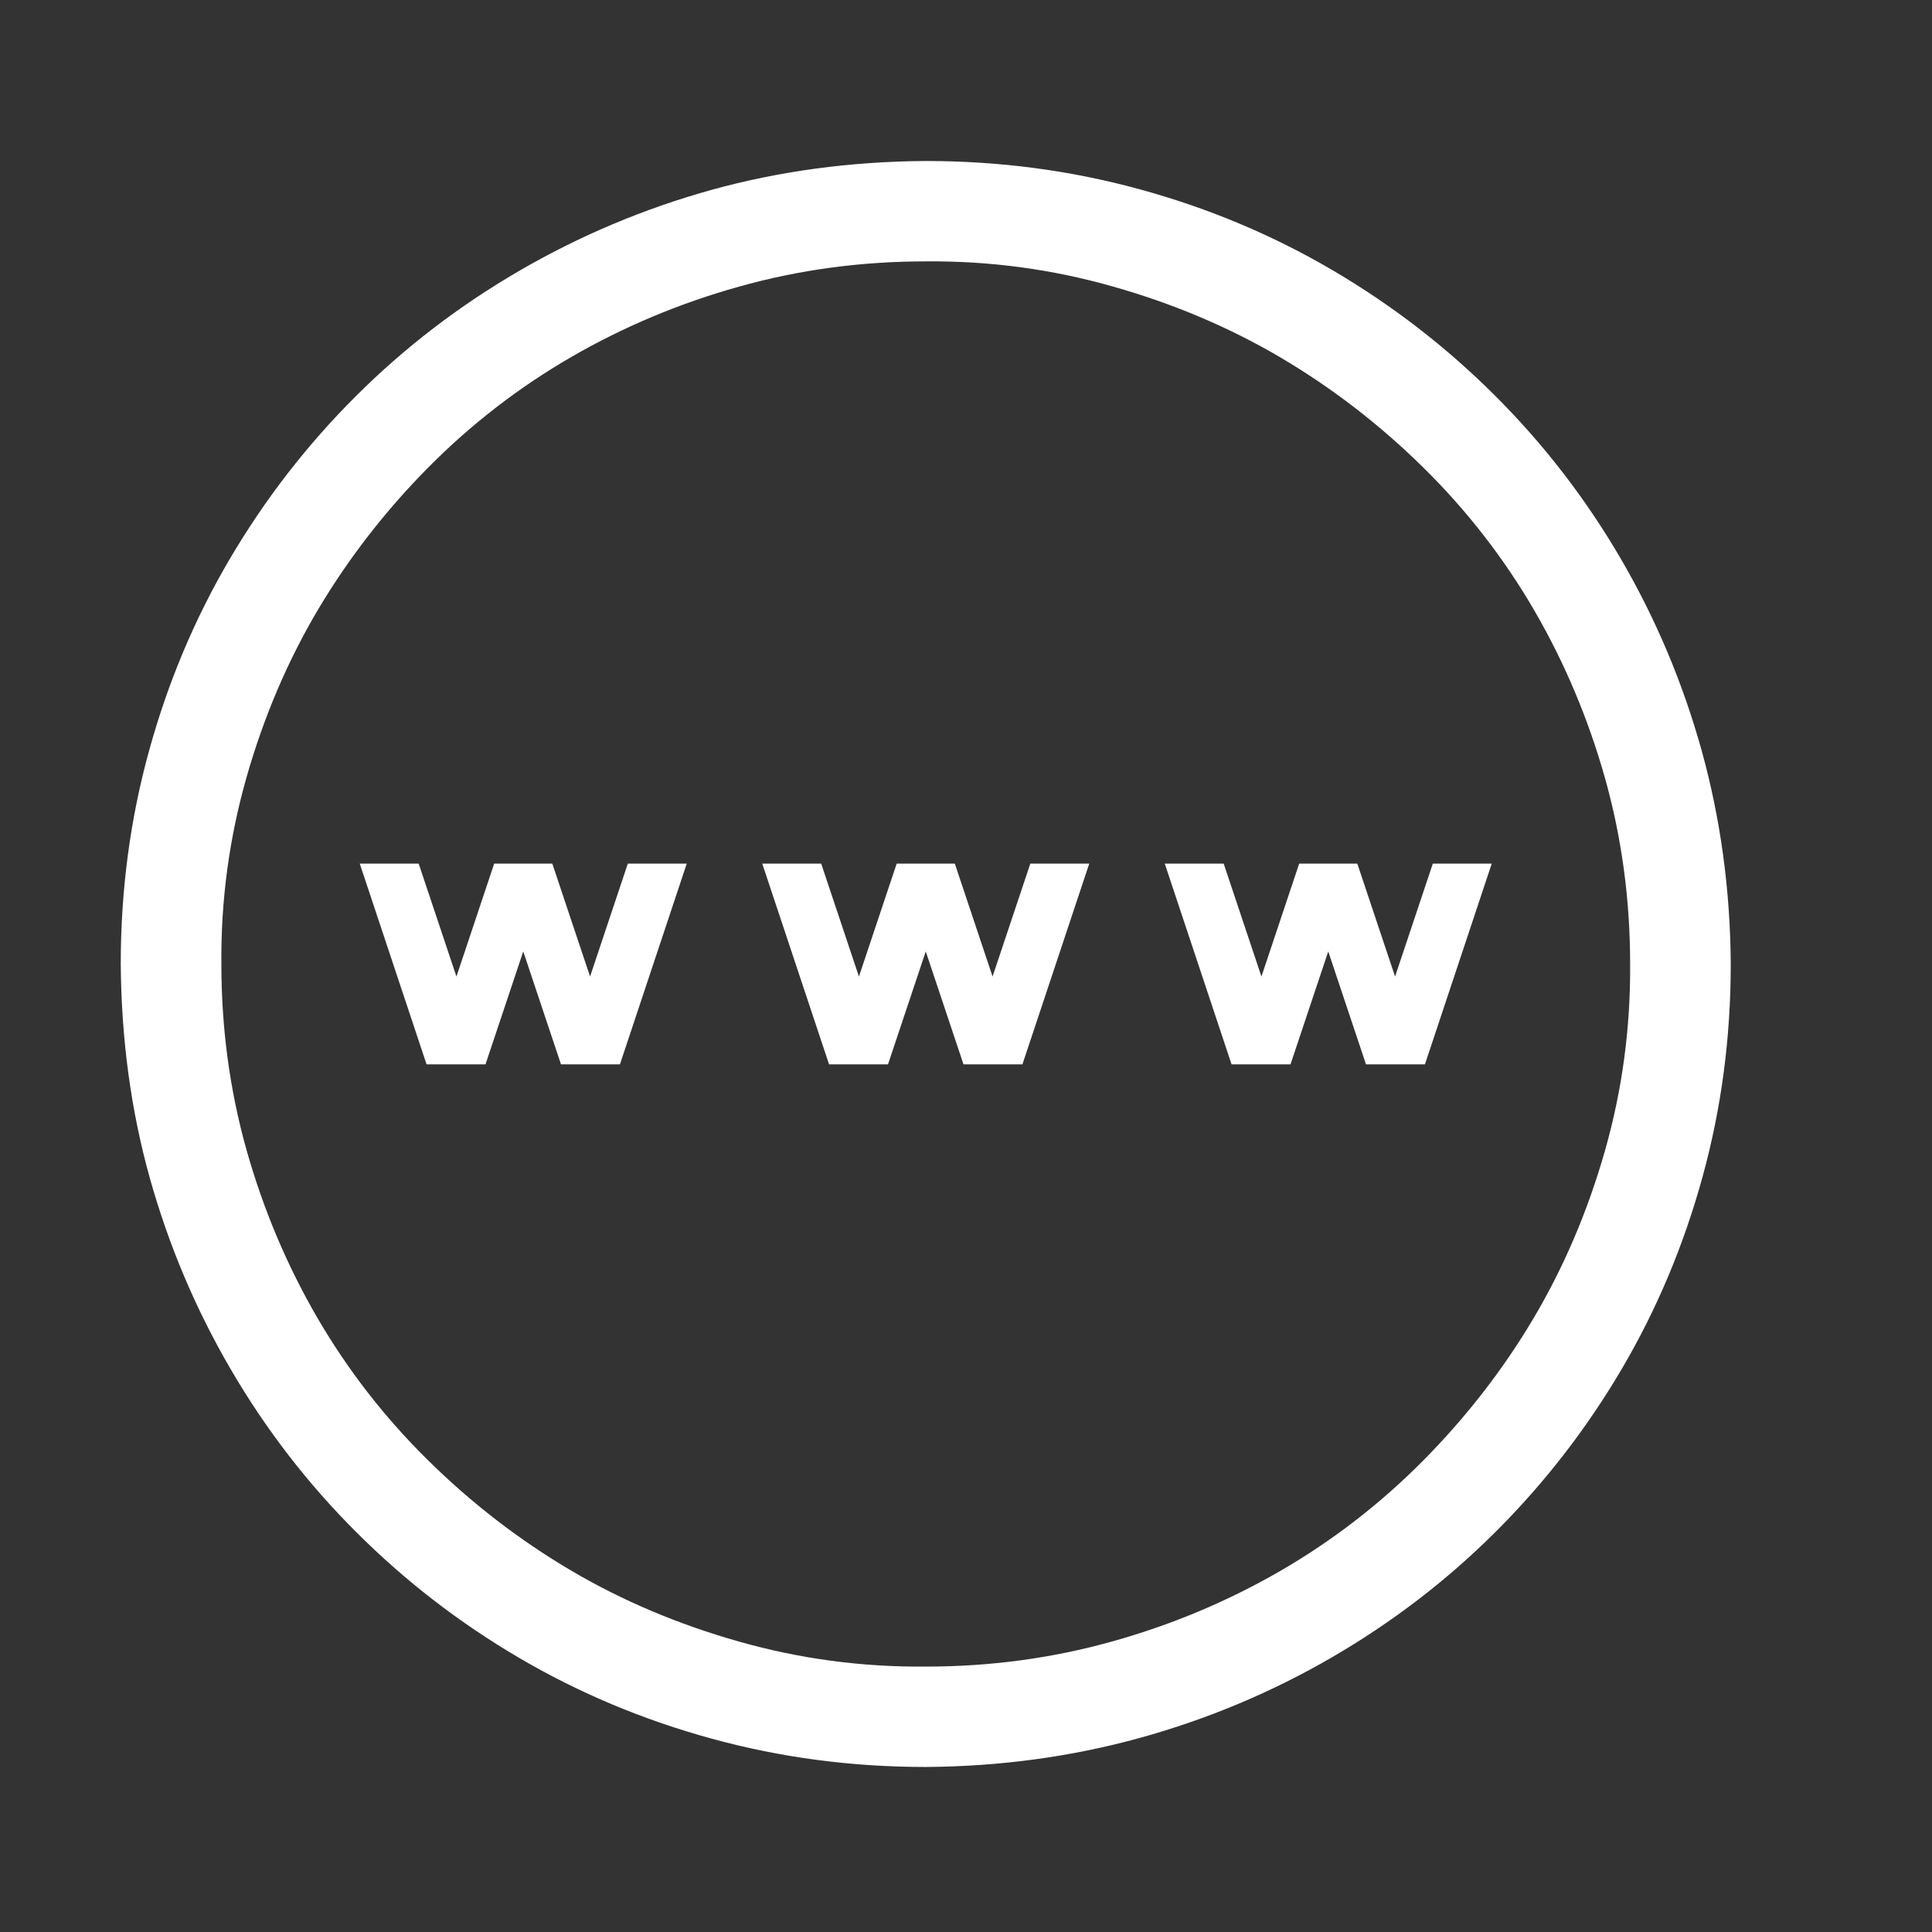 <svg width="24" height="24" viewBox="0 0 24 24" fill="none" xmlns="http://www.w3.org/2000/svg">
<rect x="0" y="0" width="24" height="24" fill="#333333" stroke="none"/>
<path d="M11.5 2C12.418 2 13.303 2.117 14.156 2.351C15.009 2.584 15.807 2.919 16.549 3.354C17.291 3.789 17.965 4.309 18.57 4.913C19.176 5.517 19.697 6.192 20.133 6.939C20.569 7.686 20.904 8.481 21.139 9.325C21.373 10.17 21.494 11.053 21.5 11.975C21.5 12.891 21.383 13.774 21.148 14.625C20.914 15.475 20.579 16.271 20.143 17.011C19.706 17.752 19.186 18.424 18.58 19.028C17.975 19.632 17.297 20.151 16.549 20.586C15.8 21.021 15.003 21.356 14.156 21.59C13.31 21.823 12.425 21.944 11.5 21.95C10.582 21.95 9.697 21.833 8.844 21.599C7.991 21.366 7.193 21.031 6.451 20.596C5.709 20.161 5.035 19.641 4.43 19.037C3.824 18.433 3.303 17.758 2.867 17.011C2.431 16.264 2.096 15.472 1.861 14.634C1.627 13.797 1.507 12.91 1.5 11.975C1.5 11.059 1.617 10.176 1.852 9.325C2.086 8.475 2.421 7.679 2.857 6.939C3.294 6.198 3.814 5.526 4.42 4.922C5.025 4.318 5.702 3.799 6.451 3.364C7.2 2.929 7.994 2.594 8.834 2.36C9.674 2.127 10.562 2.006 11.5 2ZM11.5 20.703C12.301 20.703 13.072 20.599 13.815 20.391C14.557 20.184 15.253 19.891 15.904 19.515C16.555 19.138 17.148 18.68 17.682 18.141C18.215 17.602 18.671 17.015 19.049 16.378C19.426 15.742 19.723 15.047 19.938 14.293C20.152 13.54 20.256 12.767 20.25 11.975C20.25 11.176 20.146 10.407 19.938 9.666C19.729 8.926 19.436 8.231 19.059 7.582C18.681 6.932 18.222 6.341 17.682 5.809C17.141 5.276 16.552 4.822 15.914 4.445C15.276 4.068 14.579 3.773 13.824 3.559C13.069 3.344 12.294 3.24 11.5 3.247C10.699 3.247 9.928 3.351 9.186 3.559C8.443 3.766 7.747 4.059 7.096 4.435C6.445 4.812 5.852 5.27 5.318 5.809C4.785 6.348 4.329 6.936 3.951 7.572C3.574 8.208 3.277 8.903 3.062 9.657C2.848 10.41 2.743 11.183 2.75 11.975C2.75 12.774 2.854 13.543 3.062 14.284C3.271 15.024 3.564 15.719 3.941 16.368C4.319 17.018 4.778 17.609 5.318 18.141C5.859 18.674 6.448 19.128 7.086 19.505C7.724 19.882 8.421 20.177 9.176 20.391C9.931 20.606 10.706 20.71 11.5 20.703ZM17.33 12.131L17.799 10.728H18.531L17.701 13.222H16.969L16.5 11.819L16.031 13.222H15.299L14.469 10.728H15.201L15.67 12.131L16.139 10.728H16.861L17.33 12.131ZM12.799 10.728H13.531L12.701 13.222H11.969L11.5 11.819L11.031 13.222H10.299L9.469 10.728H10.201L10.67 12.131L11.139 10.728H11.861L12.33 12.131L12.799 10.728ZM7.799 10.728H8.531L7.701 13.222H6.969L6.5 11.819L6.031 13.222H5.299L4.469 10.728H5.201L5.67 12.131L6.139 10.728H6.861L7.33 12.131L7.799 10.728Z" fill="white"/>
</svg>
